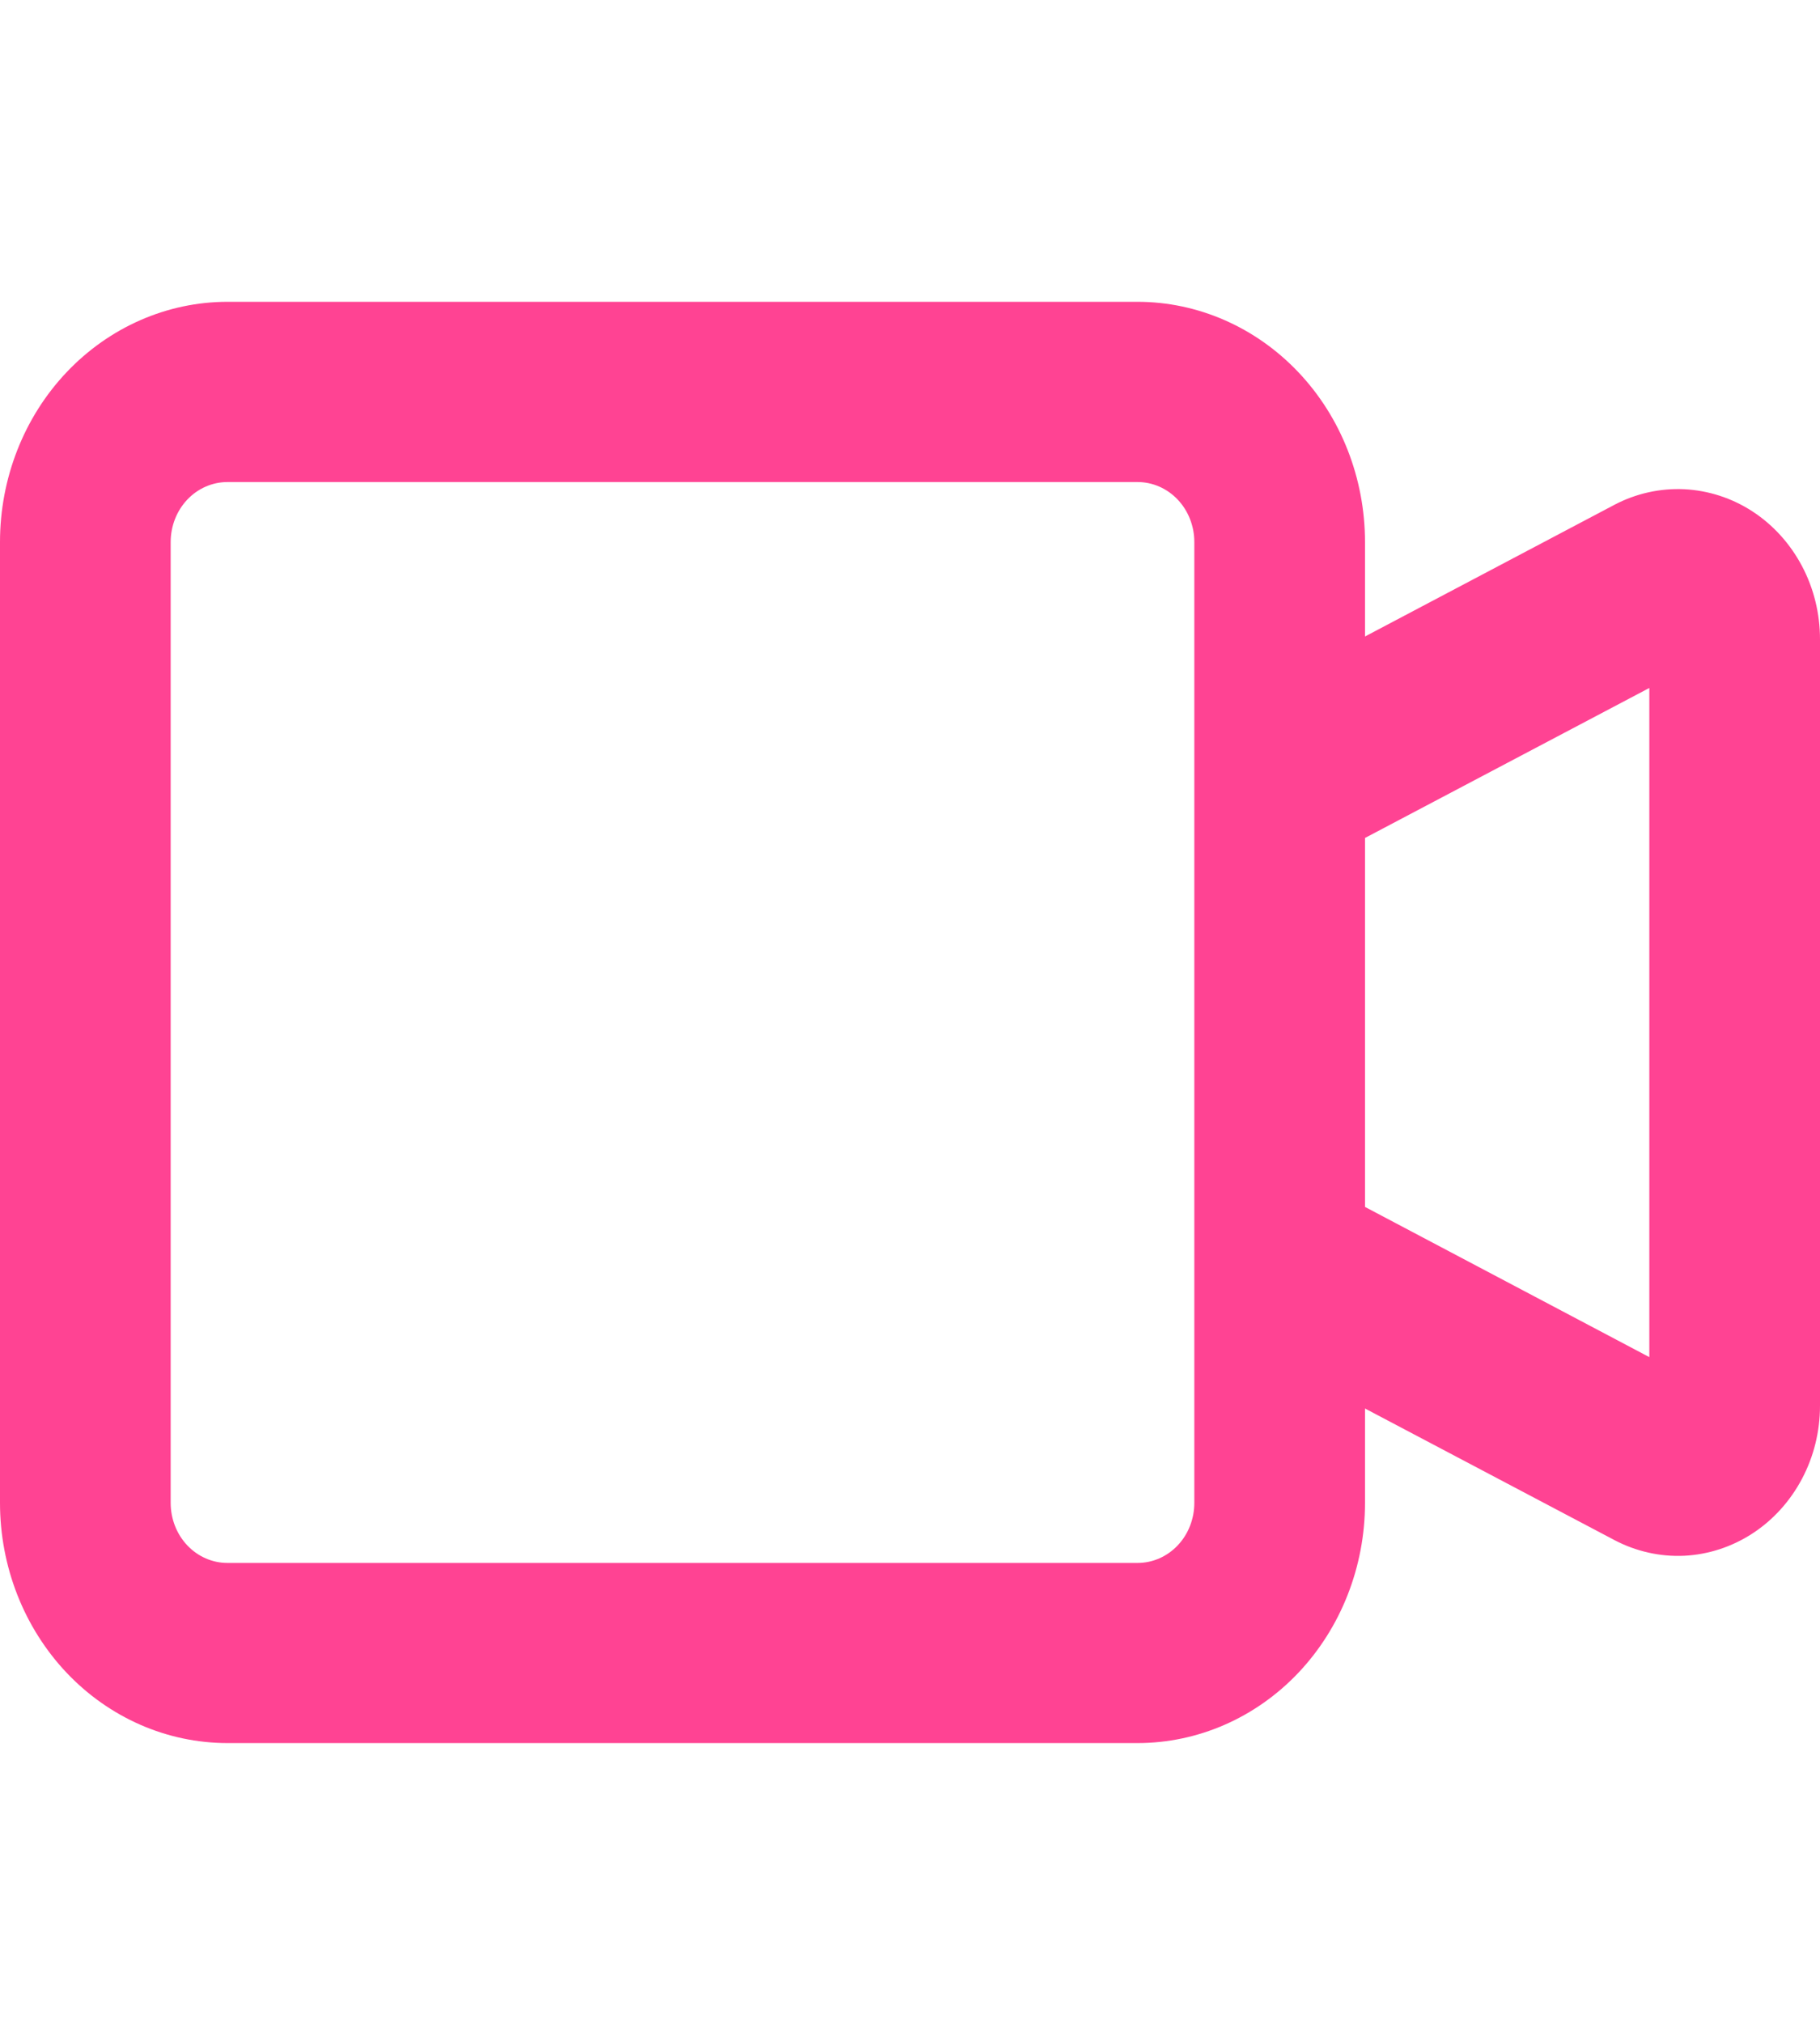 <svg xmlns="http://www.w3.org/2000/svg" width="18" height="20" viewBox="0 0 18 20" fill="none">
  <path fill-rule="evenodd" clip-rule="evenodd" d="M2.25 4.766C2.101 4.766 1.958 4.828 1.852 4.94C1.747 5.051 1.688 5.202 1.688 5.359V14.859C1.688 15.017 1.747 15.168 1.852 15.279C1.958 15.391 2.101 15.453 2.25 15.453H11.25C11.399 15.453 11.542 15.391 11.648 15.279C11.753 15.168 11.812 15.017 11.812 14.859V5.359C11.812 5.202 11.753 5.051 11.648 4.94C11.542 4.828 11.399 4.766 11.25 4.766H2.25ZM0 5.359C0 4.729 0.237 4.125 0.659 3.68C1.081 3.235 1.653 2.984 2.25 2.984H11.25C11.847 2.984 12.419 3.235 12.841 3.68C13.263 4.125 13.5 4.729 13.5 5.359V6.293L15.965 4.992C16.179 4.879 16.418 4.826 16.657 4.837C16.896 4.849 17.129 4.924 17.333 5.057C17.537 5.19 17.705 5.376 17.822 5.597C17.939 5.818 18 6.067 18 6.32V13.899C18 14.152 17.939 14.4 17.822 14.621C17.705 14.842 17.537 15.028 17.333 15.161C17.129 15.294 16.896 15.37 16.657 15.382C16.418 15.393 16.179 15.339 15.965 15.226L13.5 13.926V14.859C13.5 15.489 13.263 16.093 12.841 16.539C12.419 16.984 11.847 17.234 11.25 17.234H2.25C1.653 17.234 1.081 16.984 0.659 16.539C0.237 16.093 0 15.489 0 14.859V5.359ZM13.5 11.933L16.312 13.418V6.802L13.5 8.285V11.933Z" fill="#FF4393"/>
</svg>